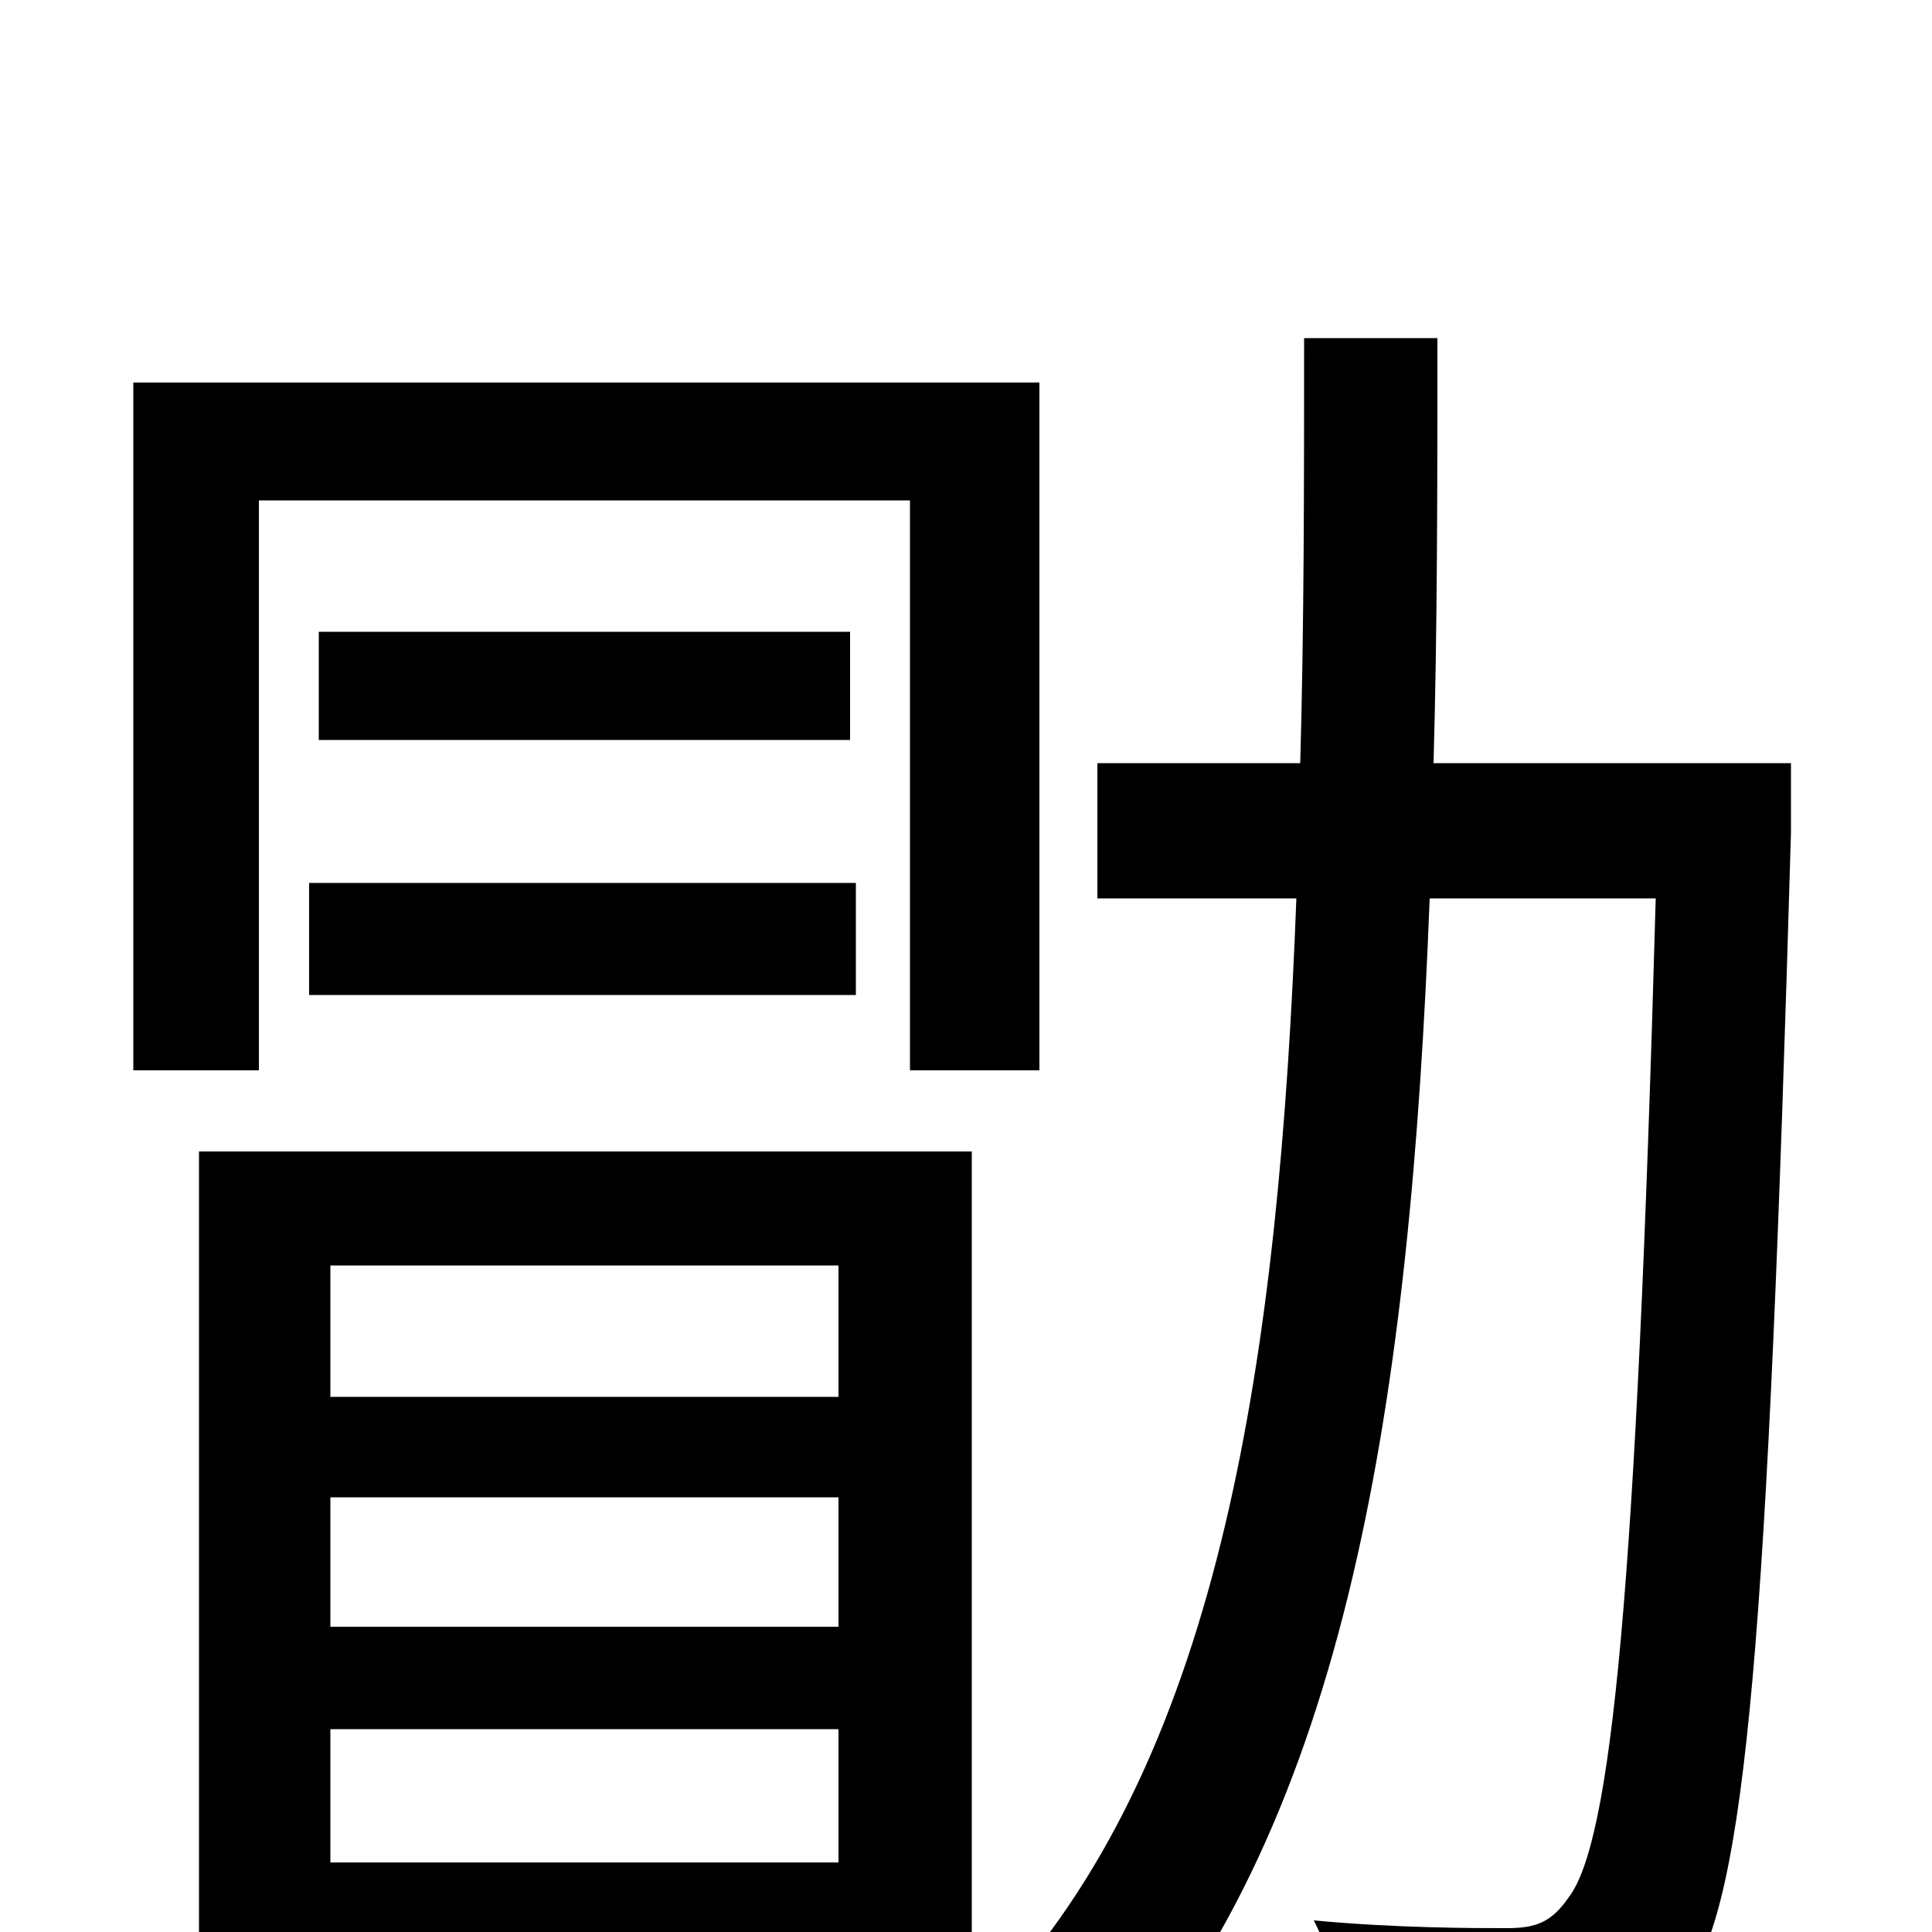 <svg xmlns="http://www.w3.org/2000/svg" viewBox="0 -1000 1000 1000">
	<path fill="#000000" d="M134 -741H471V-446H538V-802H69V-446H134ZM160 -485H443V-543H160ZM165 -673V-617H440V-673ZM434 -345V-277H171V-345ZM434 -158H171V-225H434ZM171 -36V-105H434V-36ZM103 72H171V23H434V62H503V-404H103ZM927 -605H742C744 -676 744 -749 744 -825H675C675 -749 675 -676 673 -605H568V-535H671C662 -297 632 -95 519 30C538 40 563 63 575 80C698 -59 730 -277 740 -535H857C847 -175 834 -47 812 -18C803 -5 795 -2 780 -2C762 -2 723 -2 680 -6C690 13 697 42 698 62C741 65 784 65 810 62C837 59 856 50 873 26C904 -16 915 -153 927 -569Z"/>
</svg>